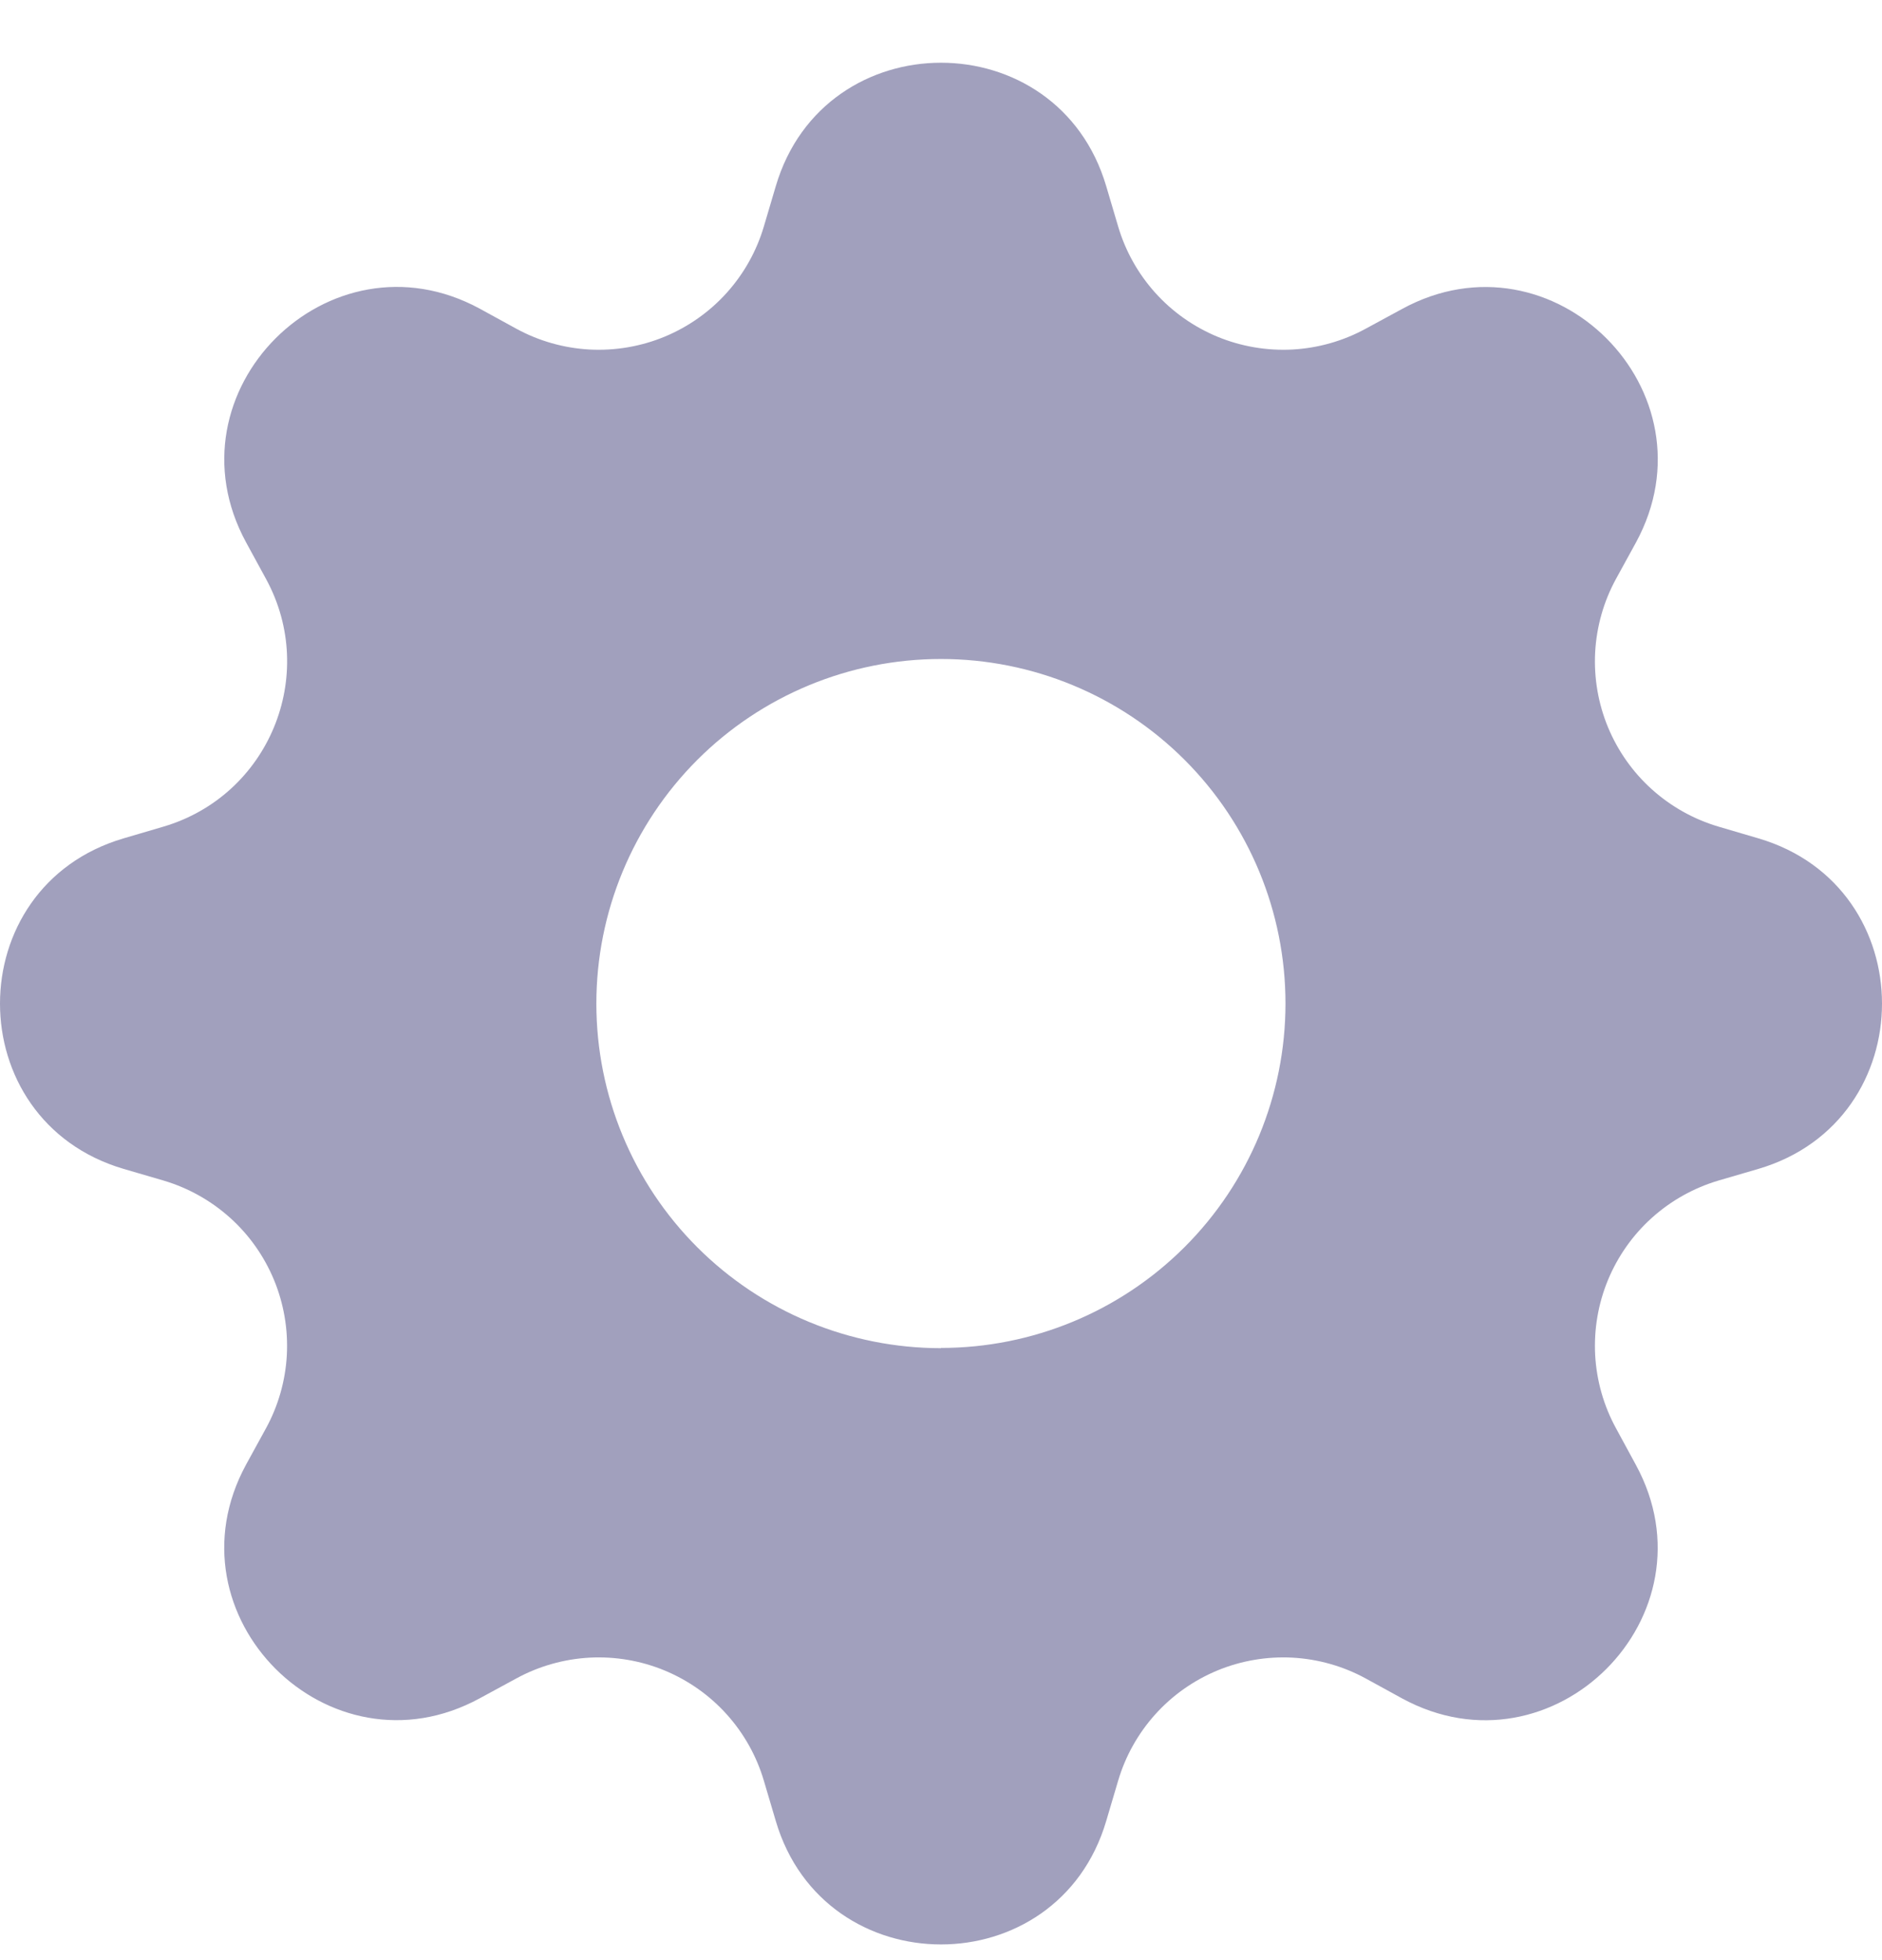<svg width="24" height="25" viewBox="0 0 24 25" fill="none" xmlns="http://www.w3.org/2000/svg">
<g clip-path="url(#clip0_25_1789)">
<path d="M14.107 2.375C13.488 0.275 10.512 0.275 9.893 2.375L9.742 2.885C9.65 3.199 9.488 3.489 9.269 3.733C9.05 3.977 8.779 4.168 8.476 4.294C8.174 4.419 7.847 4.475 7.519 4.458C7.192 4.44 6.873 4.35 6.585 4.193L6.12 3.938C4.196 2.891 2.091 4.996 3.139 6.919L3.393 7.385C4.062 8.615 3.428 10.146 2.085 10.543L1.575 10.693C-0.525 11.312 -0.525 14.288 1.575 14.908L2.085 15.057C2.399 15.15 2.689 15.312 2.933 15.531C3.177 15.75 3.368 16.021 3.494 16.324C3.619 16.627 3.675 16.953 3.658 17.281C3.64 17.608 3.55 17.927 3.393 18.215L3.138 18.68C2.091 20.605 4.196 22.709 6.119 21.66L6.585 21.407C6.873 21.25 7.192 21.16 7.519 21.142C7.847 21.125 8.174 21.181 8.476 21.306C8.779 21.432 9.05 21.623 9.269 21.867C9.488 22.111 9.65 22.401 9.742 22.715L9.893 23.225C10.512 25.325 13.488 25.325 14.107 23.225L14.258 22.715C14.35 22.401 14.512 22.111 14.731 21.867C14.95 21.623 15.221 21.432 15.524 21.306C15.826 21.181 16.154 21.125 16.481 21.142C16.808 21.16 17.127 21.25 17.415 21.407L17.88 21.662C19.805 22.709 21.909 20.605 20.86 18.681L20.607 18.215C20.45 17.927 20.36 17.608 20.342 17.281C20.325 16.953 20.381 16.627 20.506 16.324C20.632 16.021 20.823 15.75 21.067 15.531C21.311 15.312 21.601 15.15 21.915 15.057L22.425 14.908C24.525 14.288 24.525 11.312 22.425 10.693L21.915 10.543C21.601 10.45 21.311 10.288 21.067 10.069C20.823 9.85 20.632 9.579 20.506 9.276C20.381 8.974 20.325 8.647 20.342 8.319C20.36 7.992 20.45 7.673 20.607 7.385L20.862 6.92C21.909 4.996 19.805 2.891 17.881 3.94L17.415 4.193C17.127 4.35 16.808 4.44 16.481 4.458C16.154 4.475 15.826 4.419 15.524 4.294C15.221 4.168 14.95 3.977 14.731 3.733C14.512 3.489 14.35 3.199 14.258 2.885L14.107 2.375ZM12 17.195C10.834 17.195 9.716 16.732 8.892 15.908C8.068 15.084 7.605 13.966 7.605 12.8C7.605 11.634 8.068 10.517 8.892 9.692C9.716 8.868 10.834 8.405 12 8.405C13.165 8.405 14.283 8.868 15.107 9.692C15.931 10.516 16.393 11.633 16.393 12.799C16.393 13.964 15.931 15.081 15.107 15.905C14.283 16.729 13.165 17.192 12 17.192V17.195Z" fill="#A1A0BD"/>
</g>
<defs>
<clipPath id="clip0_25_1789">
<rect width="24" height="24" fill="white" transform="translate(0 0.8)"/>
</clipPath>
</defs>
</svg>
